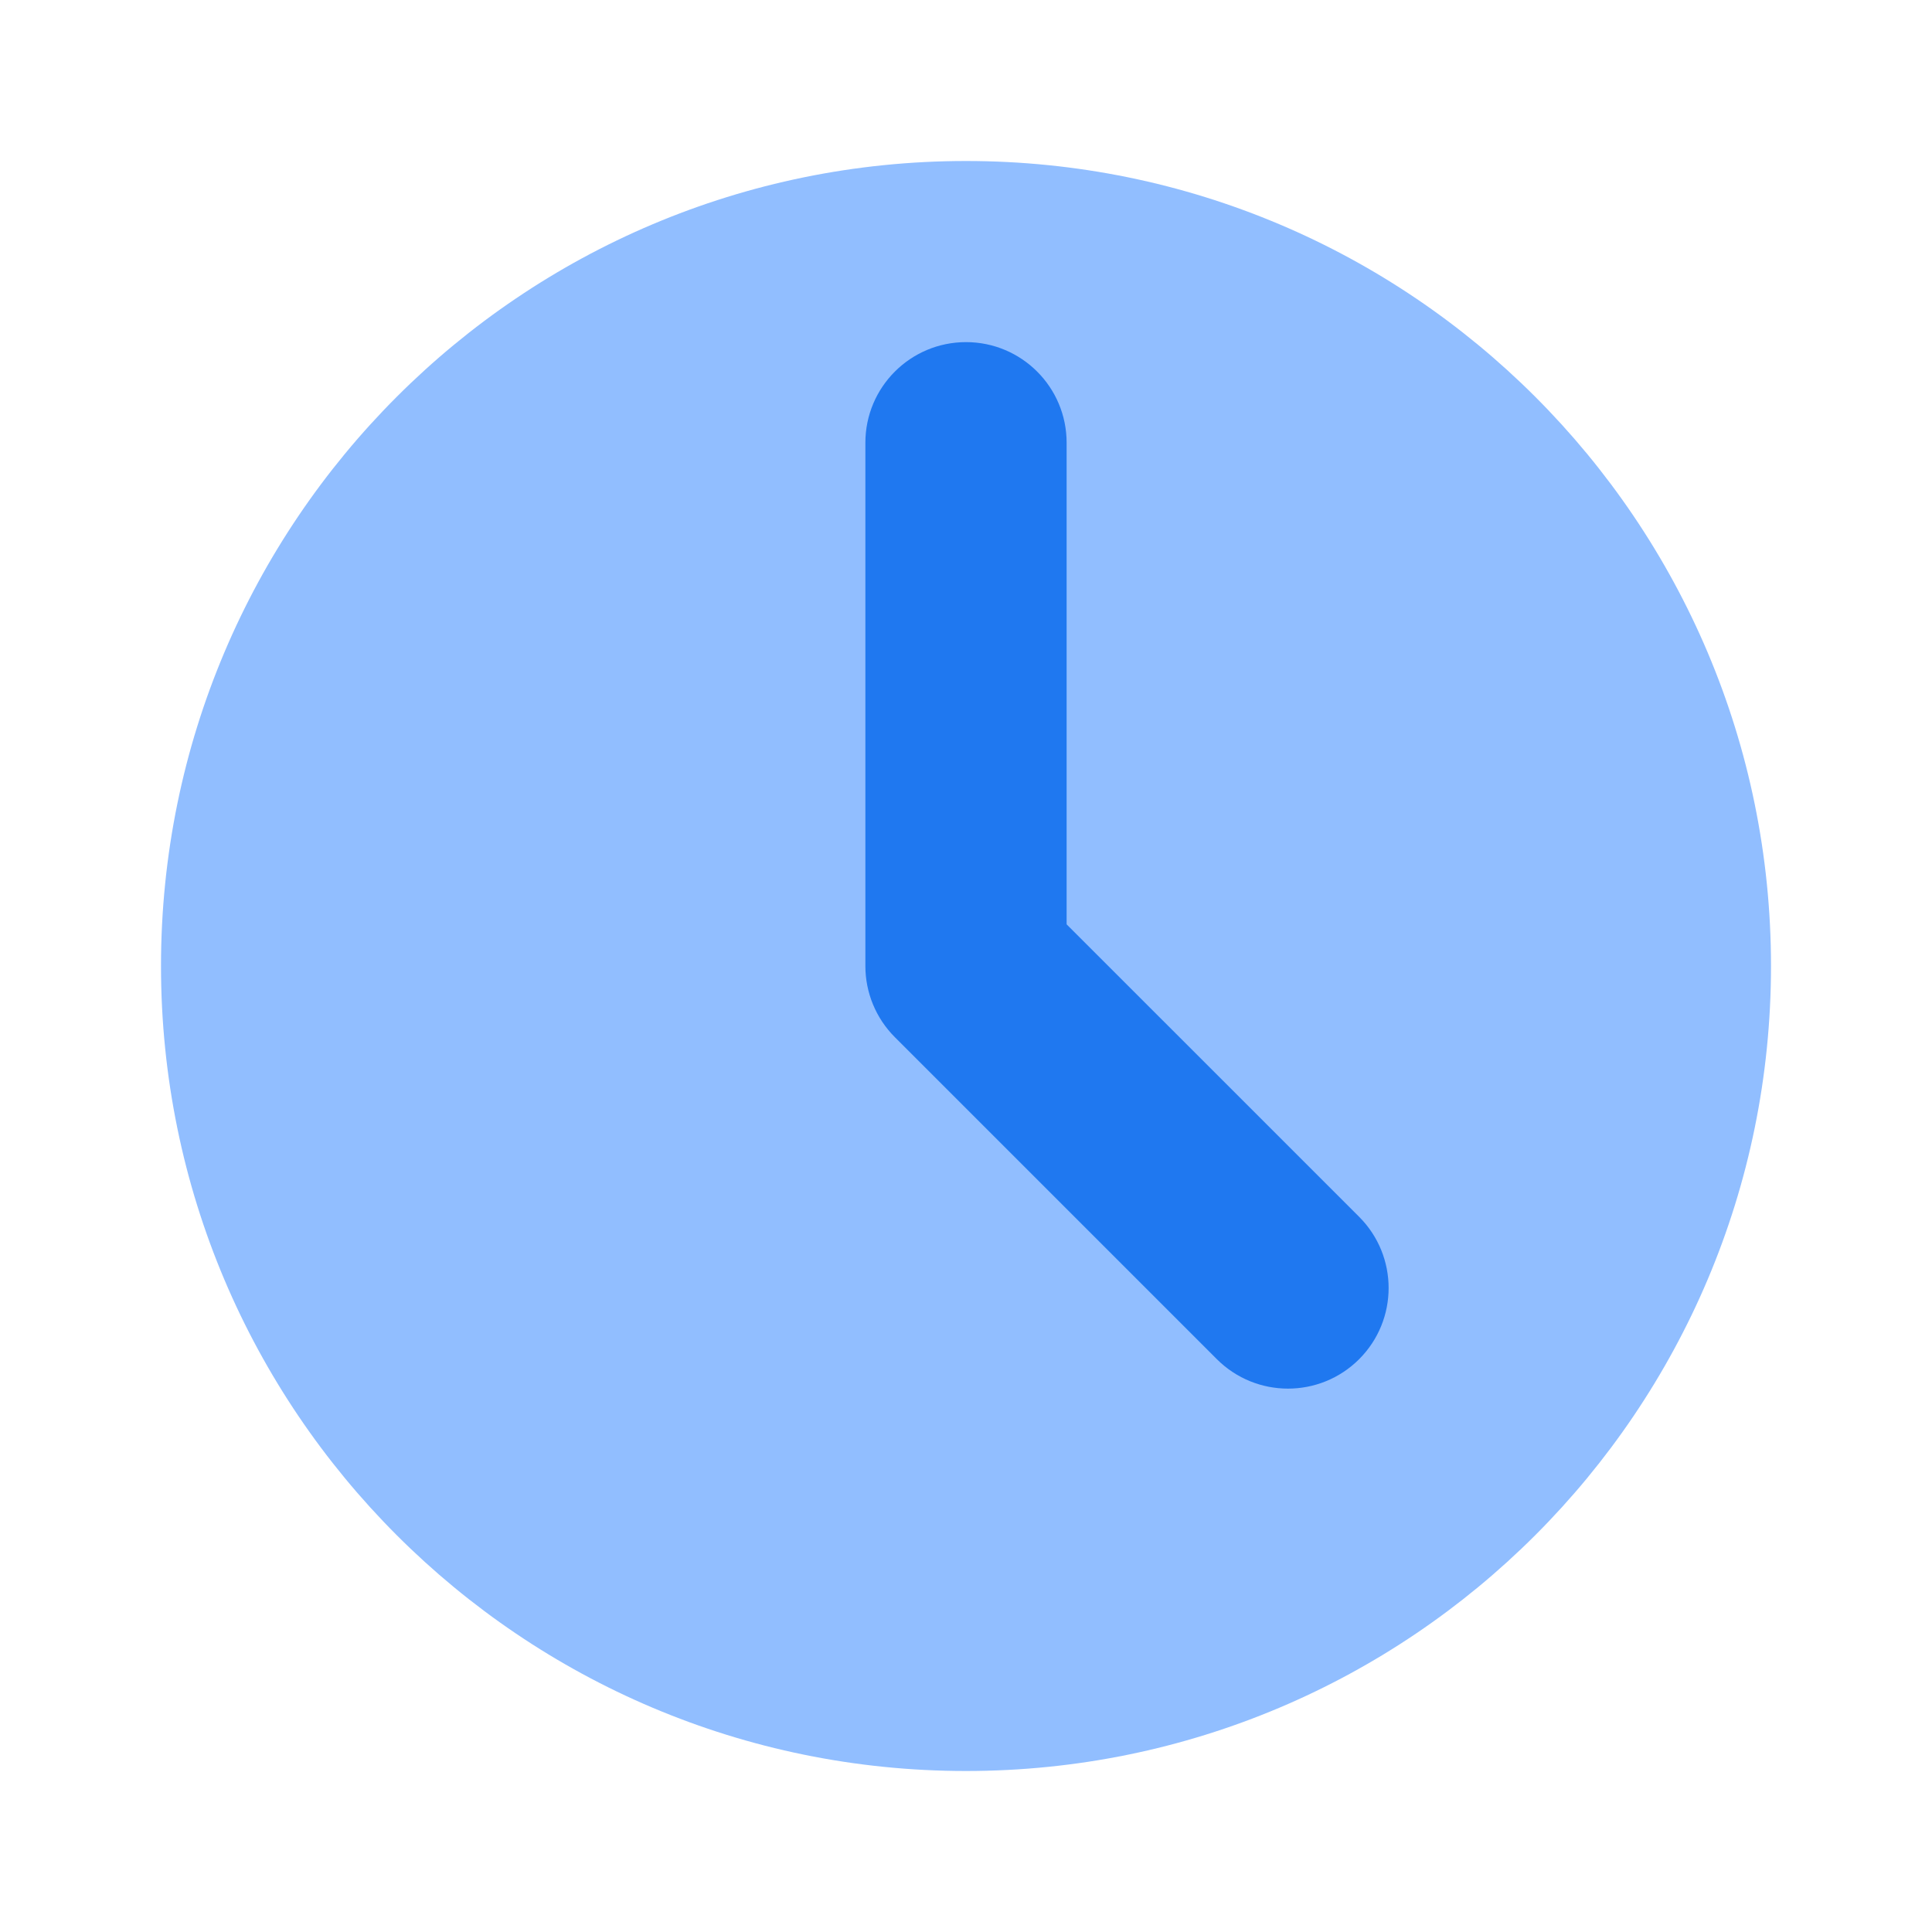 <svg viewBox="0 0 24 24" fill="none" xmlns="http://www.w3.org/2000/svg">


<g transform="matrix(0.5,0,0,0.5,0,0)"><path d="M44 24C44 35.046 35.046 44 24 44C12.954 44 4 35.046 4 24C4 12.954 12.954 4 24 4C35.046 4 44 12.954 44 24Z" fill="#91BEFF"></path><path fill-rule="evenodd" clip-rule="evenodd" d="M24 8.5C25.381 8.5 26.5 9.619 26.5 11V22.965L33.768 30.232C34.744 31.209 34.744 32.791 33.768 33.768C32.791 34.744 31.209 34.744 30.232 33.768L22.232 25.768C21.763 25.299 21.5 24.663 21.5 24V11C21.5 9.619 22.619 8.5 24 8.5Z" fill="#1F78F0"></path></g></svg>